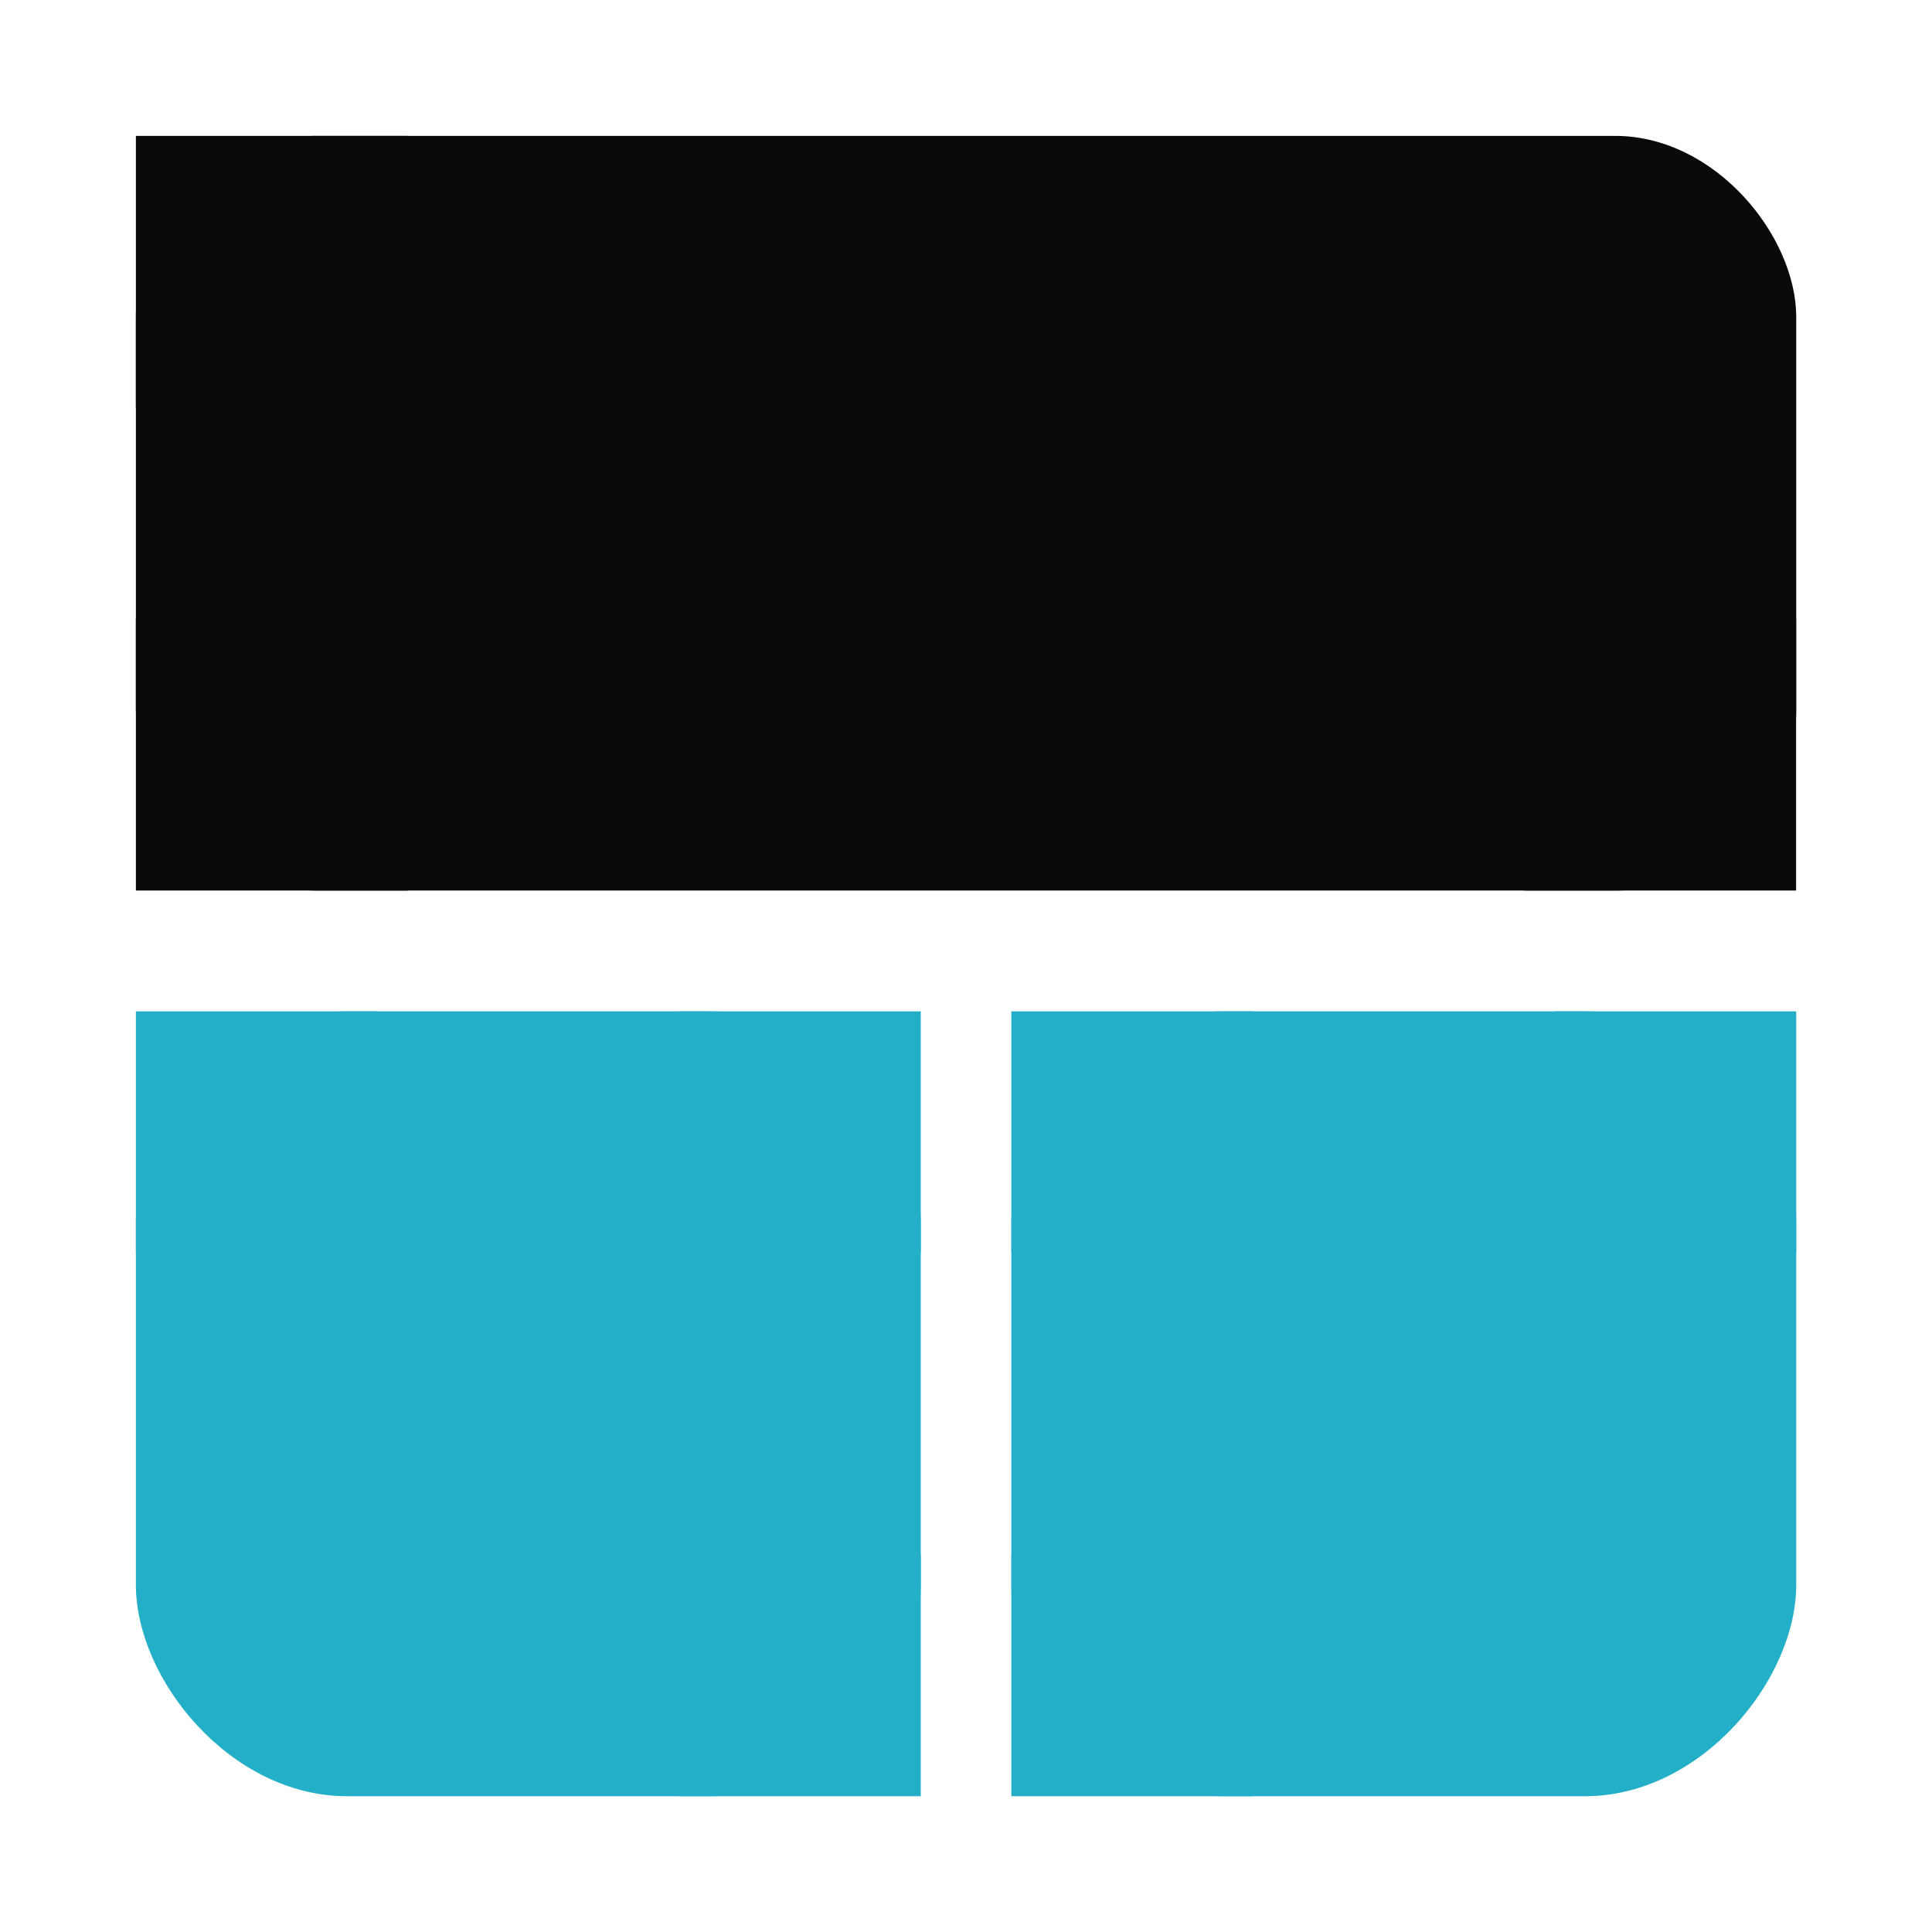 <?xml version="1.0" encoding="UTF-8" standalone="no"?>
<svg
   xmlns:dc="http://purl.org/dc/elements/1.1/"
   xmlns:cc="http://creativecommons.org/ns#"
   xmlns:rdf="http://www.w3.org/1999/02/22-rdf-syntax-ns#"
   xmlns:svg="http://www.w3.org/2000/svg"
   xmlns="http://www.w3.org/2000/svg"
   xmlns:sodipodi="http://sodipodi.sourceforge.net/DTD/sodipodi-0.dtd"
   xmlns:inkscape="http://www.inkscape.org/namespaces/inkscape"
   width="64"
   height="64"
   version="1.1"
   viewBox="0 0 16.933 16.933"
   id="svg43"
   sodipodi:docname="network-workgroup.svg"
   inkscape:version="1.0.1 (3bc2e813f5, 2020-09-07)">
  <sodipodi:namedview
     pagecolor="#ffffff"
     bordercolor="#666666"
     borderopacity="1"
     objecttolerance="10"
     gridtolerance="10"
     guidetolerance="10"
     inkscape:pageopacity="0"
     inkscape:pageshadow="2"
     inkscape:window-width="1920"
     inkscape:window-height="978"
     id="namedview45"
     showgrid="false"
     inkscape:zoom="6.4921875"
     inkscape:cx="37.0723"
     inkscape:cy="30.152269"
     inkscape:window-x="0"
     inkscape:window-y="0"
     inkscape:window-maximized="1"
     inkscape:current-layer="svg43" />
  <defs
     id="defs21">
    <filter
       id="filter2761"
       x="-.024"
       y="-.024"
       width="1.048"
       height="1.048"
       color-interpolation-filters="sRGB">
      <feGaussianBlur
         stdDeviation="0.146"
         id="feGaussianBlur2" />
    </filter>
    <linearGradient
       id="linearGradient1024"
       x1="1.331"
       x2="15.65"
       y1="15.576"
       y2="1.17"
       gradientUnits="userSpaceOnUse">
      <stop
         stop-color="#00c8ff"
         offset="0"
         id="stop5" />
      <stop
         stop-color="#14a0ff"
         offset="1"
         id="stop7" />
    </linearGradient>
    <filter
       id="filter985"
       x="-.059"
       y="-.061"
       width="1.118"
       height="1.122"
       color-interpolation-filters="sRGB">
      <feGaussianBlur
         stdDeviation="0.216"
         id="feGaussianBlur10" />
    </filter>
    <filter
       id="filter1015"
       x="-.084"
       y="-.084"
       width="1.168"
       height="1.168"
       color-interpolation-filters="sRGB">
      <feGaussianBlur
         stdDeviation="0.309"
         id="feGaussianBlur13" />
    </filter>
    <linearGradient
       id="linearGradient1025"
       x1="7.988"
       x2="12.91"
       y1="7.72"
       y2="12.495"
       gradientUnits="userSpaceOnUse">
      <stop
         stop-color="#fafaff"
         offset="0"
         id="stop16" />
      <stop
         stop-color="#a1d8ff"
         offset="1"
         id="stop18" />
    </linearGradient>
    <filter
       id="filter2761-5"
       x="-.024"
       y="-.024"
       width="1.048"
       height="1.048"
       color-interpolation-filters="sRGB">
      <feGaussianBlur
         stdDeviation="0.146"
         id="feGaussianBlur2-3" />
    </filter>
    <filter
       id="filter985-2"
       x="-.059"
       y="-.061"
       width="1.118"
       height="1.122"
       color-interpolation-filters="sRGB">
      <feGaussianBlur
         stdDeviation="0.216"
         id="feGaussianBlur10-9" />
    </filter>
    <filter
       id="filter1015-1"
       x="-.084"
       y="-.084"
       width="1.168"
       height="1.168"
       color-interpolation-filters="sRGB">
      <feGaussianBlur
         stdDeviation="0.309"
         id="feGaussianBlur13-2" />
    </filter>
  </defs>
  <g
     id="g921"
     transform="translate(-0.132,-0.132)">
    <rect
       style="fill:#0a0a0a;stroke-width:0.447;stroke-linecap:round"
       id="rect886"
       width="14.552"
       height="6.614"
       x="1.323"
       y="1.323"
       ry="1.587" />
    <g
       id="g900"
       transform="translate(26.987)">
      <rect
         style="opacity:1;fill:#23afc8;fill-opacity:1;stroke-width:0.53;stroke-linecap:round"
         id="rect888"
         width="6.879"
         height="6.879"
         x="-25.664"
         y="8.996"
         ry="1.852" />
      <rect
         style="opacity:1;fill:#23afc8;fill-opacity:1;stroke-width:0.529;stroke-linecap:round"
         id="rect890"
         width="2.117"
         height="2.117"
         x="-25.664"
         y="8.996"
         ry="0" />
      <rect
         style="opacity:1;fill:#23afc8;fill-opacity:1;stroke-width:0.529;stroke-linecap:round"
         id="rect892"
         width="2.117"
         height="2.117"
         x="-20.902"
         y="8.996"
         ry="0" />
      <rect
         style="opacity:1;fill:#23afc8;fill-opacity:1;stroke-width:0.529;stroke-linecap:round"
         id="rect894"
         width="2.117"
         height="2.117"
         x="-20.902"
         y="13.758"
         ry="0" />
    </g>
    <g
       id="g910"
       transform="matrix(-1,0,0,1,-9.789,2.3651123e-7)">
      <rect
         style="opacity:1;fill:#23afc8;fill-opacity:1;stroke-width:0.53;stroke-linecap:round"
         id="rect902"
         width="6.879"
         height="6.879"
         x="-25.664"
         y="8.996"
         ry="1.852" />
      <rect
         style="opacity:1;fill:#23afc8;fill-opacity:1;stroke-width:0.529;stroke-linecap:round"
         id="rect904"
         width="2.117"
         height="2.117"
         x="-25.664"
         y="8.996"
         ry="0" />
      <rect
         style="opacity:1;fill:#23afc8;fill-opacity:1;stroke-width:0.529;stroke-linecap:round"
         id="rect906"
         width="2.117"
         height="2.117"
         x="-20.902"
         y="8.996"
         ry="0" />
      <rect
         style="opacity:1;fill:#23afc8;fill-opacity:1;stroke-width:0.529;stroke-linecap:round"
         id="rect908"
         width="2.117"
         height="2.117"
         x="-20.902"
         y="13.758"
         ry="0" />
    </g>
    <rect
       style="opacity:1;fill:#0a0a0a;fill-opacity:1;stroke-width:0.529;stroke-linecap:round"
       id="rect912"
       width="2.381"
       height="2.381"
       x="1.323"
       y="1.323"
       ry="0" />
    <rect
       style="opacity:1;fill:#0a0a0a;fill-opacity:1;stroke-width:0.529;stroke-linecap:round"
       id="rect914"
       width="2.381"
       height="2.381"
       x="1.323"
       y="5.556"
       ry="0" />
    <rect
       style="opacity:1;fill:#0a0a0a;fill-opacity:1;stroke-width:0.529;stroke-linecap:round"
       id="rect916"
       width="2.381"
       height="2.381"
       x="13.493"
       y="5.556"
       ry="0" />
  </g>
</svg>
